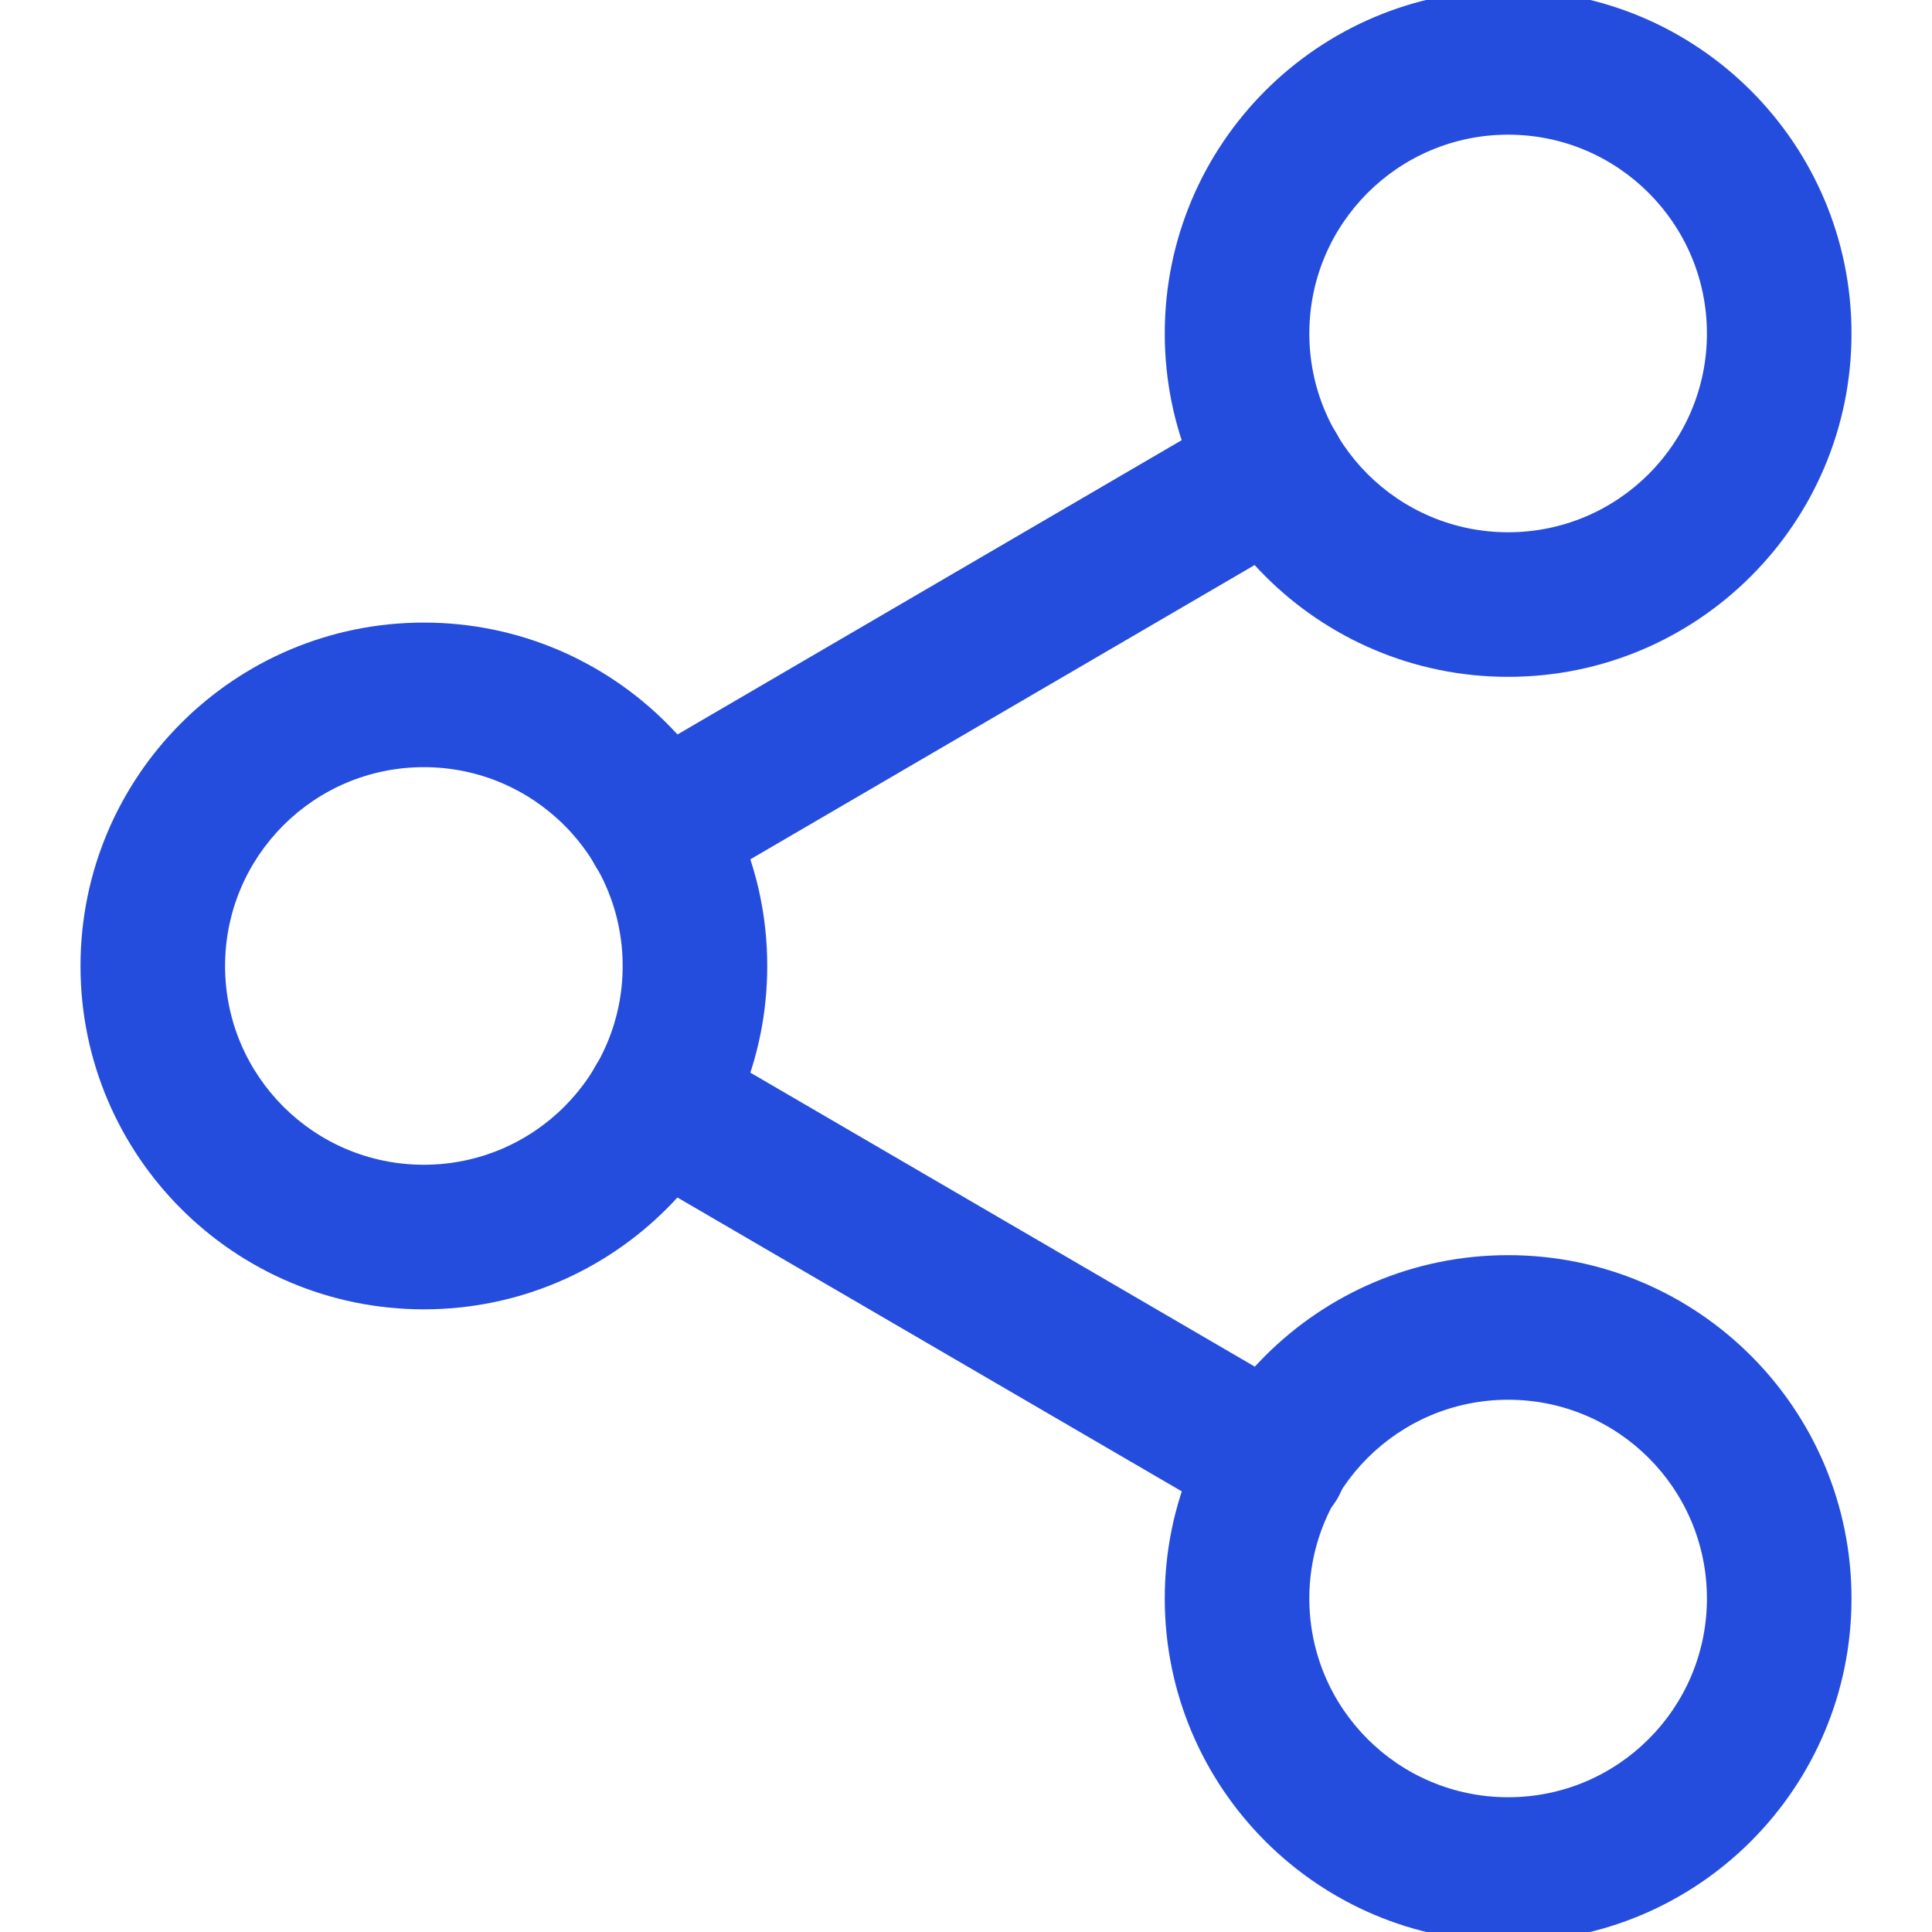 <svg width="24" height="24" viewBox="0 0 24 24" fill="none" xmlns="http://www.w3.org/2000/svg">
<g clip-path="url(#clip0_1887_11971)">
<path fill-rule="evenodd" clip-rule="evenodd" d="M18.735 1.673C17.371 1.673 16.265 2.779 16.265 4.143C16.265 5.507 17.371 6.612 18.735 6.612C20.098 6.612 21.204 5.507 21.204 4.143C21.204 2.779 20.098 1.673 18.735 1.673ZM14.469 4.143C14.469 1.787 16.379 -0.123 18.735 -0.123C21.09 -0.123 23 1.787 23 4.143C23 6.498 21.09 8.408 18.735 8.408C16.379 8.408 14.469 6.498 14.469 4.143Z" fill="#254DDD"/>
<path fill-rule="evenodd" clip-rule="evenodd" d="M5.265 9.53C3.901 9.53 2.796 10.636 2.796 12C2.796 13.364 3.901 14.469 5.265 14.469C6.629 14.469 7.735 13.364 7.735 12C7.735 10.636 6.629 9.53 5.265 9.53ZM1 12C1 9.644 2.91 7.734 5.265 7.734C7.621 7.734 9.531 9.644 9.531 12C9.531 14.355 7.621 16.265 5.265 16.265C2.91 16.265 1 14.355 1 12Z" fill="#254DDD"/>
<path fill-rule="evenodd" clip-rule="evenodd" d="M18.735 17.388C17.371 17.388 16.265 18.493 16.265 19.857C16.265 21.221 17.371 22.326 18.735 22.326C20.098 22.326 21.204 21.221 21.204 19.857C21.204 18.493 20.098 17.388 18.735 17.388ZM14.469 19.857C14.469 17.501 16.379 15.592 18.735 15.592C21.09 15.592 23 17.501 23 19.857C23 22.213 21.09 24.122 18.735 24.122C16.379 24.122 14.469 22.213 14.469 19.857Z" fill="#254DDD"/>
<path fill-rule="evenodd" clip-rule="evenodd" d="M7.397 13.243C7.646 12.814 8.196 12.669 8.625 12.919L16.291 17.387C16.719 17.636 16.864 18.186 16.615 18.614C16.365 19.043 15.815 19.188 15.387 18.938L7.72 14.471C7.292 14.221 7.147 13.671 7.397 13.243Z" fill="#254DDD"/>
<path fill-rule="evenodd" clip-rule="evenodd" d="M16.603 5.385C16.853 5.814 16.709 6.364 16.28 6.614L8.625 11.081C8.197 11.331 7.647 11.186 7.397 10.758C7.147 10.33 7.292 9.78 7.72 9.53L15.375 5.062C15.803 4.813 16.353 4.957 16.603 5.385Z" fill="#254DDD"/>
</g>
<defs>
<clipPath id="clip0_1887_11971">
<rect width="24" height="24" fill="white"/>
</clipPath>
</defs>
</svg>
